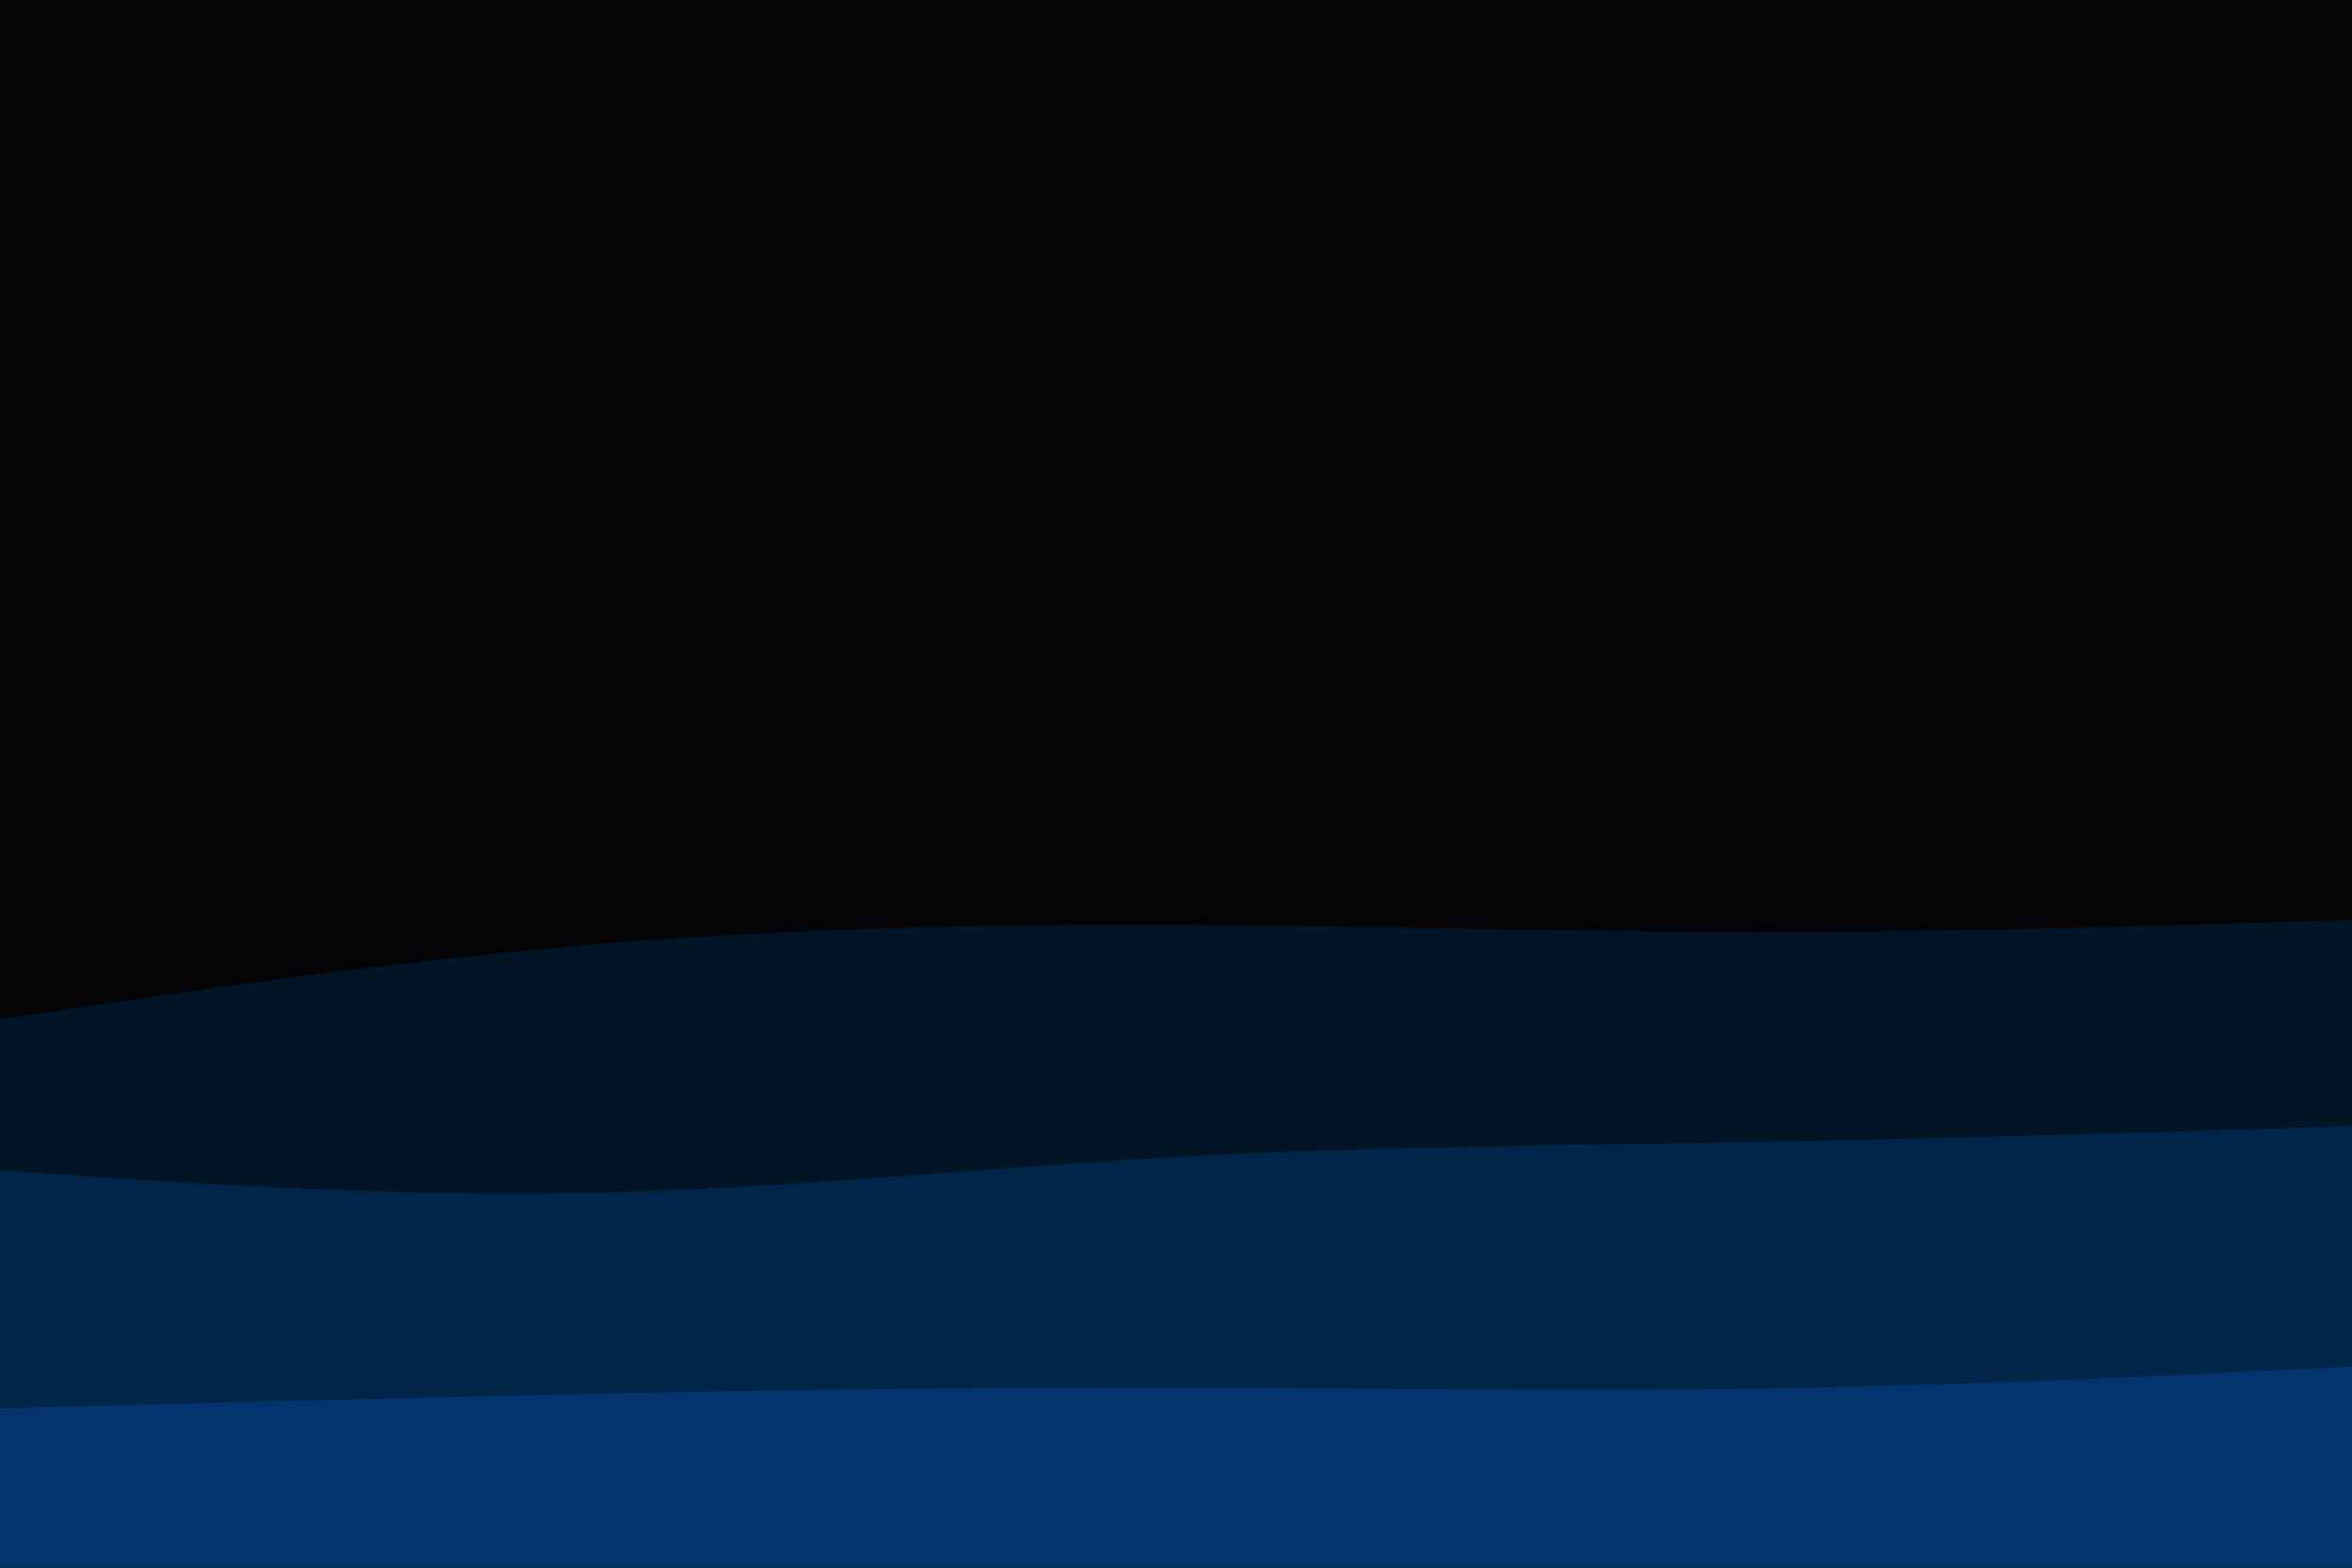 <svg id="visual" viewBox="0 0 900 600" width="900" height="600" xmlns="http://www.w3.org/2000/svg" xmlns:xlink="http://www.w3.org/1999/xlink" version="1.1"><rect x="0" y="0" width="900" height="600" fill="#040406"></rect><path d="M0 390L37.5 384.5C75 379 150 368 225 361.7C300 355.3 375 353.7 450 354C525 354.3 600 356.7 675 356.7C750 356.7 825 354.3 862.5 353.2L900 352L900 601L862.5 601C825 601 750 601 675 601C600 601 525 601 450 601C375 601 300 601 225 601C150 601 75 601 37.5 601L0 601Z" fill="#021526"></path><path d="M0 448L37.5 450.5C75 453 150 458 225 456.5C300 455 375 447 450 442.8C525 438.7 600 438.3 675 437C750 435.7 825 433.3 862.5 432.2L900 431L900 601L862.5 601C825 601 750 601 675 601C600 601 525 601 450 601C375 601 300 601 225 601C150 601 75 601 37.5 601L0 601Z" fill="#002549"></path><path d="M0 539L37.5 538C75 537 150 535 225 533.5C300 532 375 531 450 531.2C525 531.3 600 532.7 675 531.5C750 530.3 825 526.7 862.5 524.8L900 523L900 601L862.5 601C825 601 750 601 675 601C600 601 525 601 450 601C375 601 300 601 225 601C150 601 75 601 37.5 601L0 601Z" fill="#03346e"></path></svg>